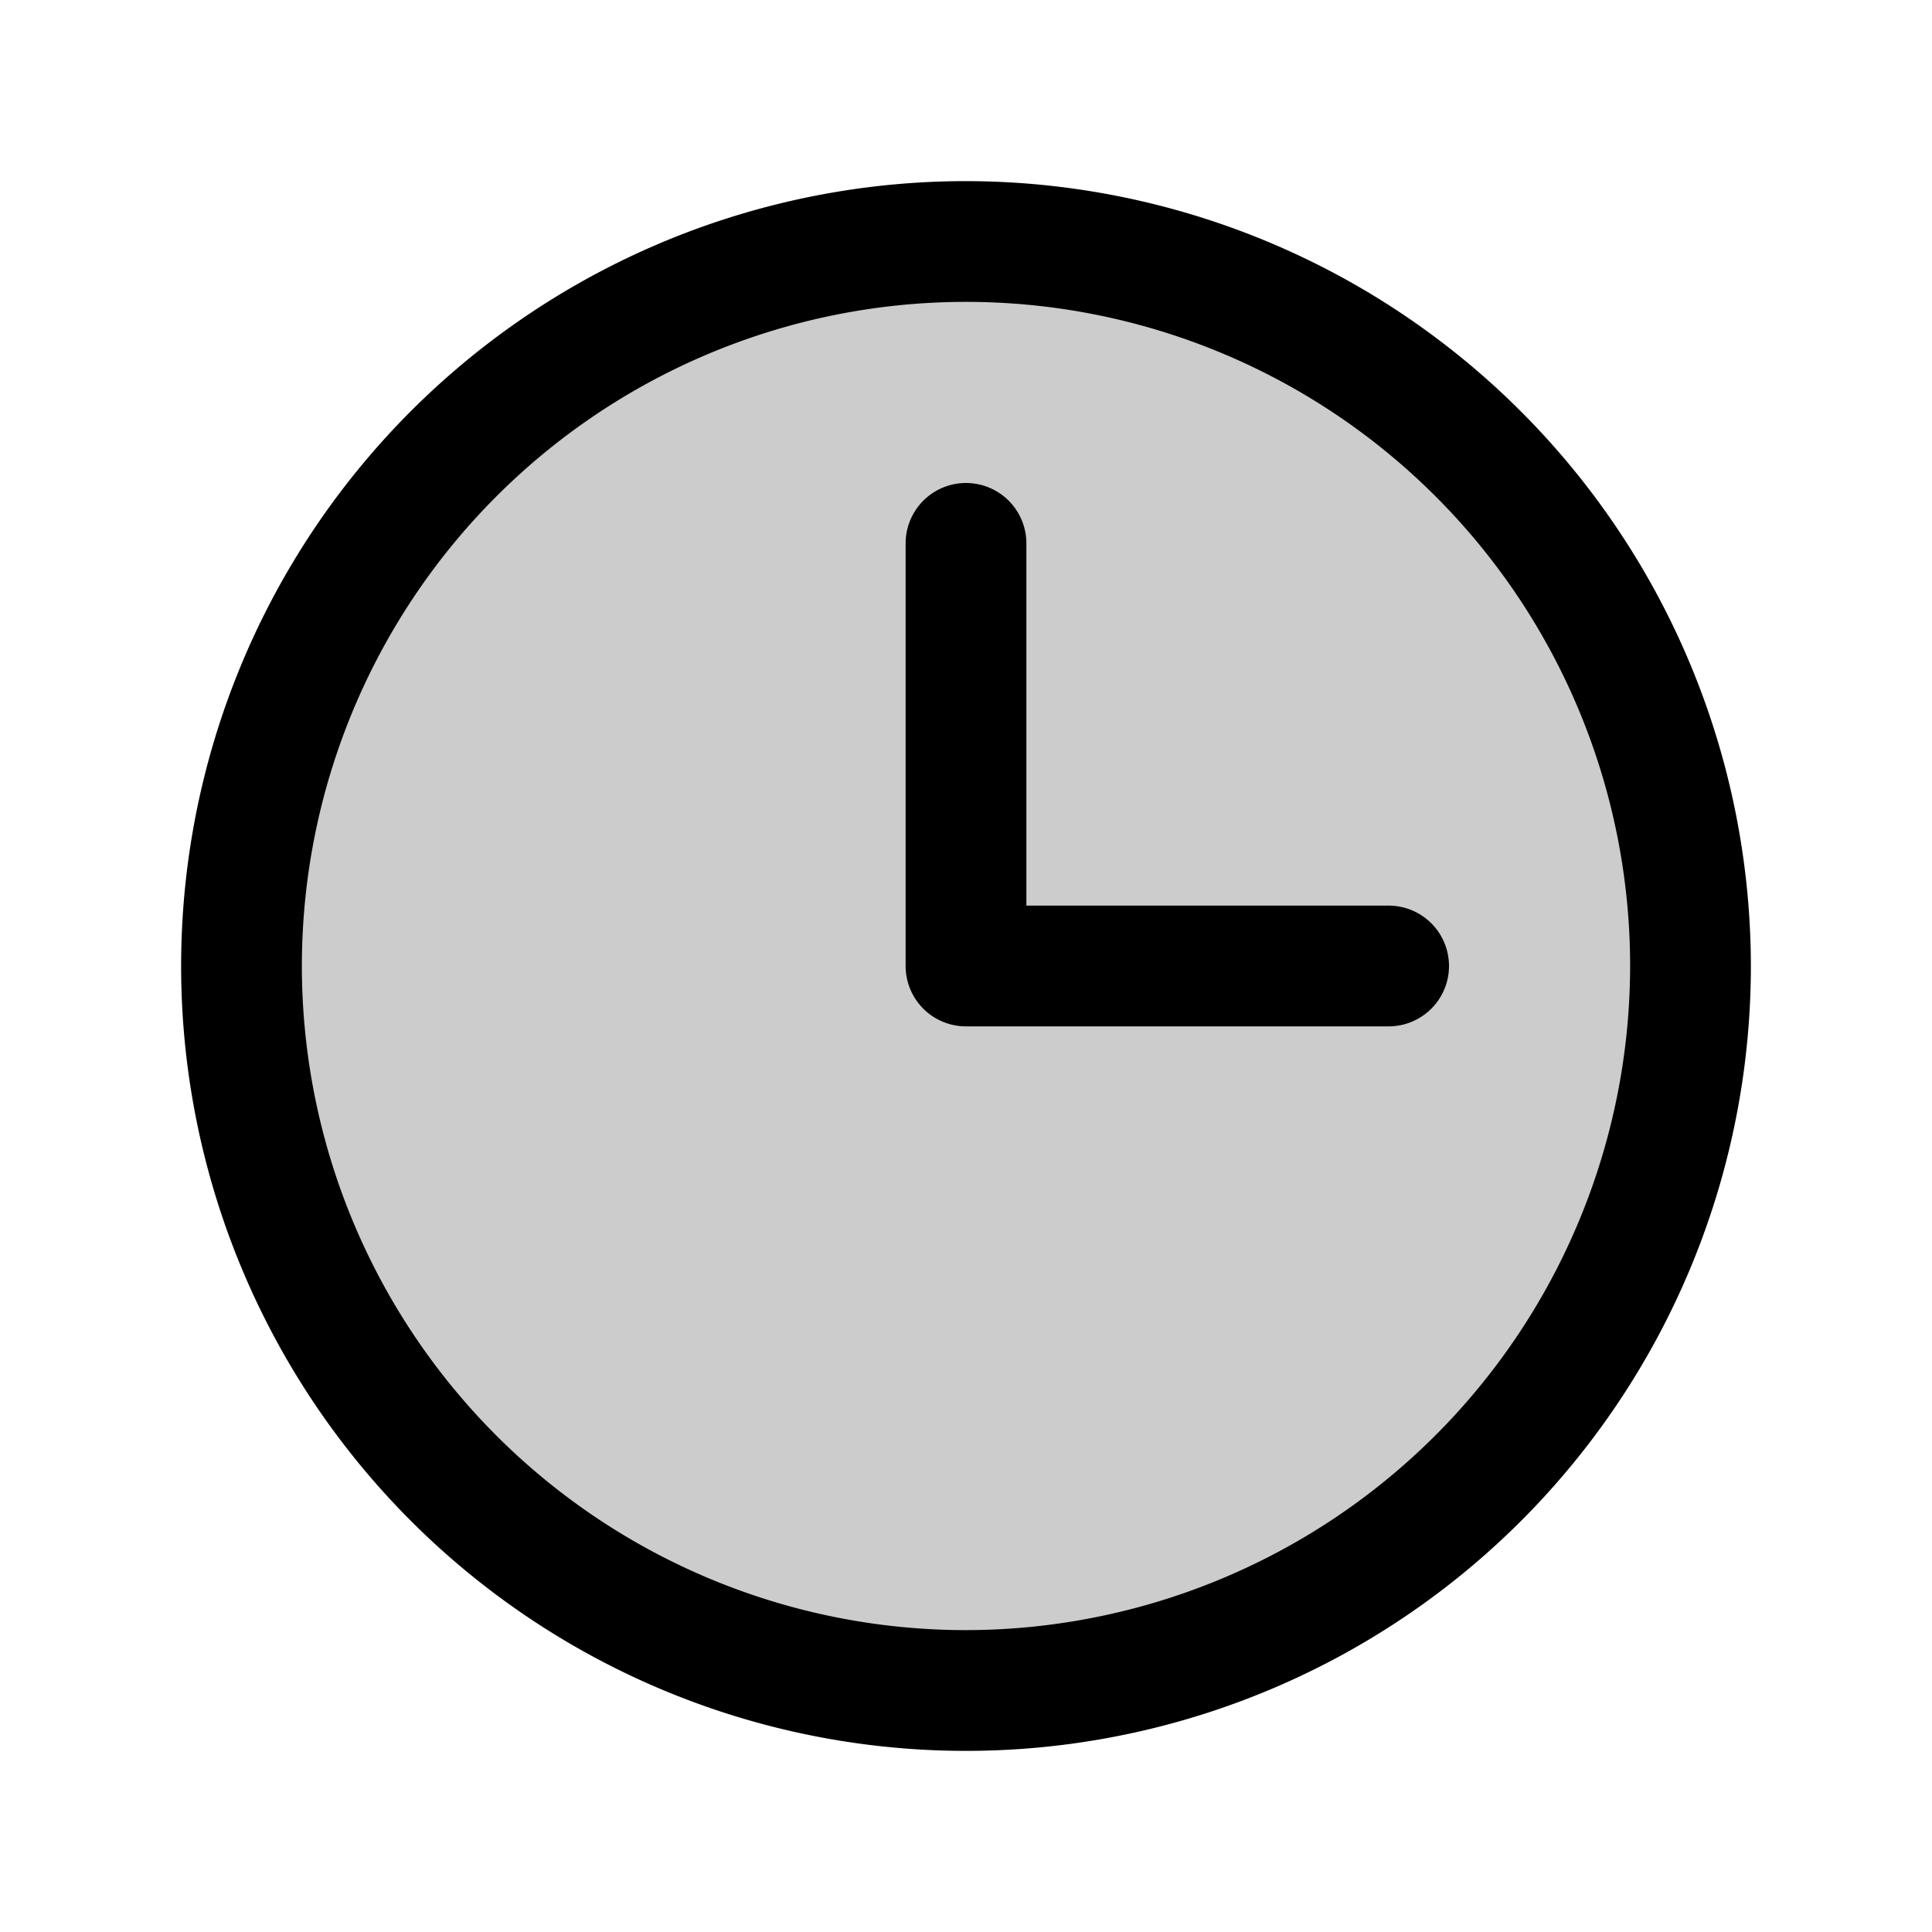 <svg height="32" viewBox="0 0 256 256" width="32" xmlns="http://www.w3.org/2000/svg"><path d="m224 128a96 96 0 1 1 -96-96 96 96 0 0 1 96 96z" opacity=".2"/><path d="m128 24a104 104 0 1 0 104 104 104.11 104.11 0 0 0 -104-104zm0 192a88 88 0 1 1 88-88 88.1 88.1 0 0 1 -88 88zm64-88a8 8 0 0 1 -8 8h-56a8 8 0 0 1 -8-8v-56a8 8 0 0 1 16 0v48h48a8 8 0 0 1 8 8z"/></svg>